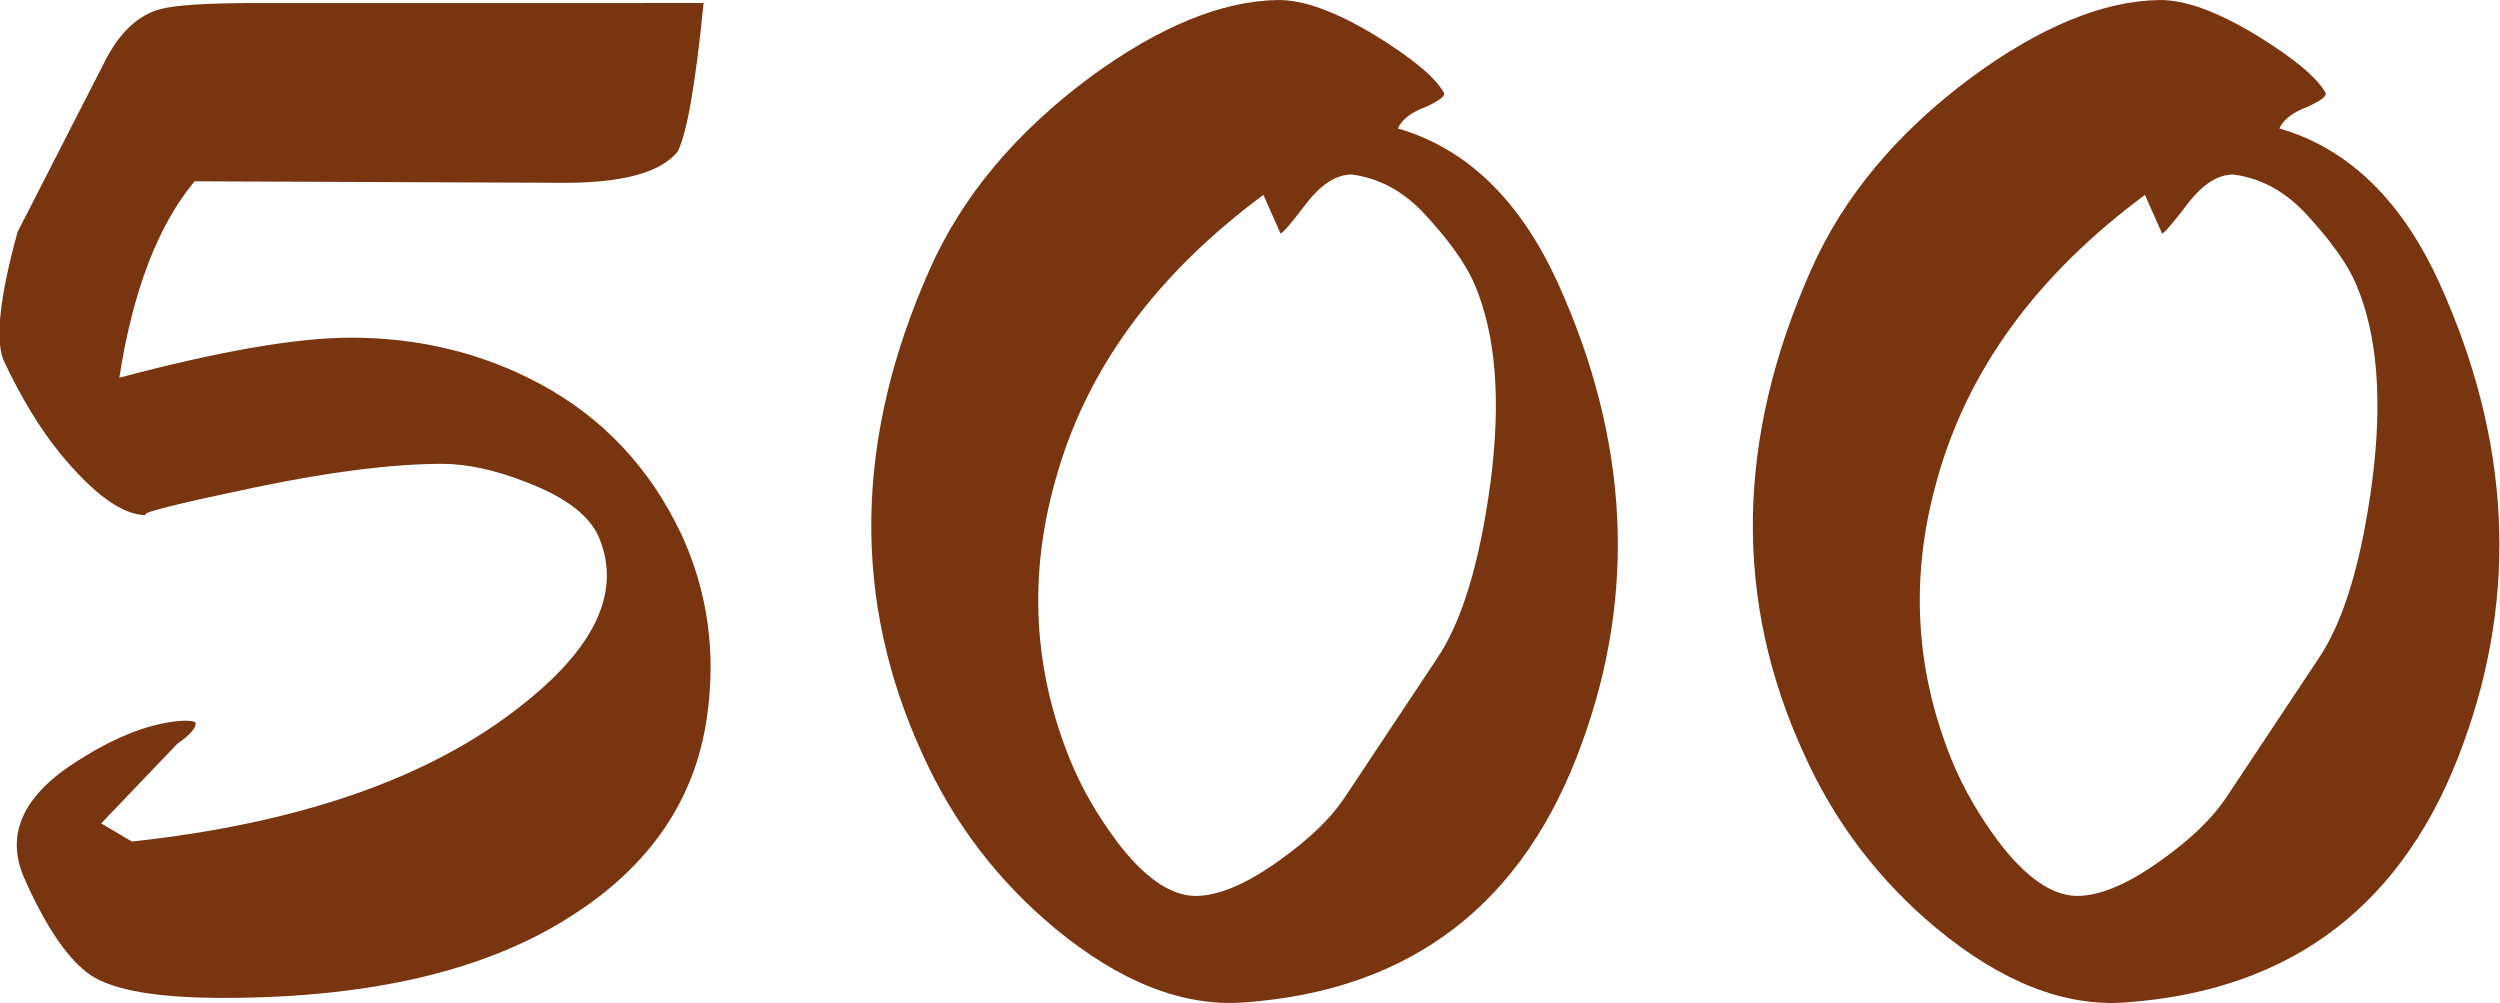 <?xml version="1.0" encoding="UTF-8" standalone="no"?>
<!-- Created with Inkscape (http://www.inkscape.org/) -->

<svg
   width="199.527mm"
   height="80.047mm"
   viewBox="0 0 199.527 80.047"
   version="1.1"
   id="svg5"
   inkscape:version="1.2 (dc2aedaf03, 2022-05-15)"
   sodipodi:docname="500.svg"
   xmlns:inkscape="http://www.inkscape.org/namespaces/inkscape"
   xmlns:sodipodi="http://sodipodi.sourceforge.net/DTD/sodipodi-0.dtd"
   xmlns="http://www.w3.org/2000/svg"
   xmlns:svg="http://www.w3.org/2000/svg">
  <sodipodi:namedview
     id="namedview7"
     pagecolor="#ffffff"
     bordercolor="#000000"
     borderopacity="0.25"
     inkscape:showpageshadow="2"
     inkscape:pageopacity="0.0"
     inkscape:pagecheckerboard="0"
     inkscape:deskcolor="#d1d1d1"
     inkscape:document-units="mm"
     showgrid="false"
     inkscape:zoom="0.5759723"
     inkscape:cx="462.69586"
     inkscape:cy="234.38627"
     inkscape:window-width="1280"
     inkscape:window-height="727"
     inkscape:window-x="0"
     inkscape:window-y="0"
     inkscape:window-maximized="1"
     inkscape:current-layer="text1079"
     showguides="false" />
  <defs
     id="defs2" />
  <g
     inkscape:label="Layer 1"
     inkscape:groupmode="layer"
     id="layer1"
     transform="translate(-86.417,-135.193)">
    <g
       aria-label="500"
       id="text1079"
       style="font-size:123.472px;stroke-width:0">
      <g
         id="g1163"
         transform="matrix(1,0,0.444,1,-77.844,0)"
         style="fill:#78350f;fill-opacity:1">
        <path
           d="m 160.282,135.435 c -3.537,6.511 -5.989,10.47 -7.355,11.877 -2.09,1.648 -5.466,2.472 -10.129,2.472 l -29.461,-0.121 c -4.502,3.537 -8.822,8.762 -12.962,15.675 8.963,-2.13 15.595,-3.195 19.895,-3.195 5.466,0 9.948,1.226 13.444,3.678 3.818,2.693 5.808,6.692 5.969,11.998 0.08,4.582 -1.407,9.465 -4.461,14.65 -3.858,6.551 -9.787,11.817 -17.785,15.796 -8.722,4.381 -18.971,6.572 -30.747,6.572 -5.225,0 -8.481,-0.603 -9.767,-1.809 -1.246,-1.206 -1.869,-3.778 -1.869,-7.717 0,-3.537 2.854,-6.692 8.561,-9.465 3.979,-1.969 7.235,-3.014 9.767,-3.135 0.442,0 0.723,0.04 0.844,0.121 0,0.362 -0.744,0.945 -2.231,1.748 l -8.862,6.33 1.809,1.447 c 13.987,-1.447 25.884,-5.024 35.691,-10.731 8.079,-4.662 12.198,-9.144 12.359,-13.444 0.08,-1.768 -1.166,-3.256 -3.738,-4.461 -2.09,-1.005 -4.14,-1.507 -6.149,-1.507 -3.979,0 -9.224,0.623 -15.735,1.869 -6.511,1.246 -9.767,1.969 -9.767,2.17 0,0.04 0.02,0.06 0.06,0.06 -1.889,0 -3.457,-1.648 -4.703,-4.944 -0.723,-1.969 -1.125,-4.401 -1.206,-7.295 -0.04,-1.608 1.849,-5.064 5.667,-10.37 l 12.962,-13.565 c 2.211,-2.331 4.321,-3.738 6.33,-4.22 1.367,-0.322 3.959,-0.482 7.777,-0.482 z"
           style="-inkscape-font-specification:Navilu;fill:#78350f;fill-opacity:1"
           id="path1147"
           sodipodi:nodetypes="cccccsccccscscccccccccssscccccccc" />
        <path
           d="m 218.541,157.923 q 0.121,18.629 -14.349,36.535 -15.494,19.293 -36.173,20.739 -7.536,0.543 -12.48,-5.908 -4.341,-5.727 -4.401,-13.866 -0.301,-18.448 17.785,-38.766 7.717,-8.682 19.594,-15.313 10.912,-6.029 17.665,-6.149 3.075,-0.06 6.572,2.834 3.256,2.773 3.436,4.582 0,0.362 -1.869,1.085 -2.11,0.663 -3.075,1.748 7.235,2.412 7.295,12.48 z m -6.692,0 q 0.06,-2.472 -1.568,-5.788 -1.326,-2.592 -4.341,-3.014 -1.869,0 -4.703,2.351 -2.834,2.351 -3.075,2.351 v -3.075 q -17.303,9.646 -26.768,22.85 -8.26,11.395 -8.682,22.247 -0.121,3.316 0.844,6.511 1.326,4.22 4.22,4.341 2.773,0.06 8.079,-2.834 4.582,-2.472 7.355,-4.944 l 12.359,-11.153 q 4.944,-4.401 10.551,-14.108 5.607,-9.767 5.727,-15.735 z"
           style="-inkscape-font-specification:Navilu;fill:#78350f;fill-opacity:1"
           id="path1149" />
        <path
           d="m 288.899,157.923 q 0.121,18.629 -14.349,36.535 -15.494,19.293 -36.173,20.739 -7.536,0.543 -12.48,-5.908 -4.341,-5.727 -4.401,-13.866 -0.301,-18.448 17.785,-38.766 7.717,-8.682 19.594,-15.313 10.912,-6.029 17.665,-6.149 3.075,-0.06 6.572,2.834 3.256,2.773 3.436,4.582 0,0.362 -1.869,1.085 -2.11,0.663 -3.075,1.748 7.235,2.412 7.295,12.48 z m -6.692,0 q 0.06,-2.472 -1.568,-5.788 -1.326,-2.592 -4.341,-3.014 -1.869,0 -4.703,2.351 -2.834,2.351 -3.075,2.351 v -3.075 q -17.303,9.646 -26.768,22.85 -8.26,11.395 -8.682,22.247 -0.121,3.316 0.844,6.511 1.326,4.22 4.22,4.341 2.773,0.06 8.079,-2.834 4.582,-2.472 7.355,-4.944 l 12.359,-11.153 q 4.944,-4.401 10.551,-14.108 5.607,-9.767 5.727,-15.735 z"
           style="-inkscape-font-specification:Navilu;fill:#78350f;fill-opacity:1"
           id="path1151" />
      </g>
    </g>
  </g>
</svg>
